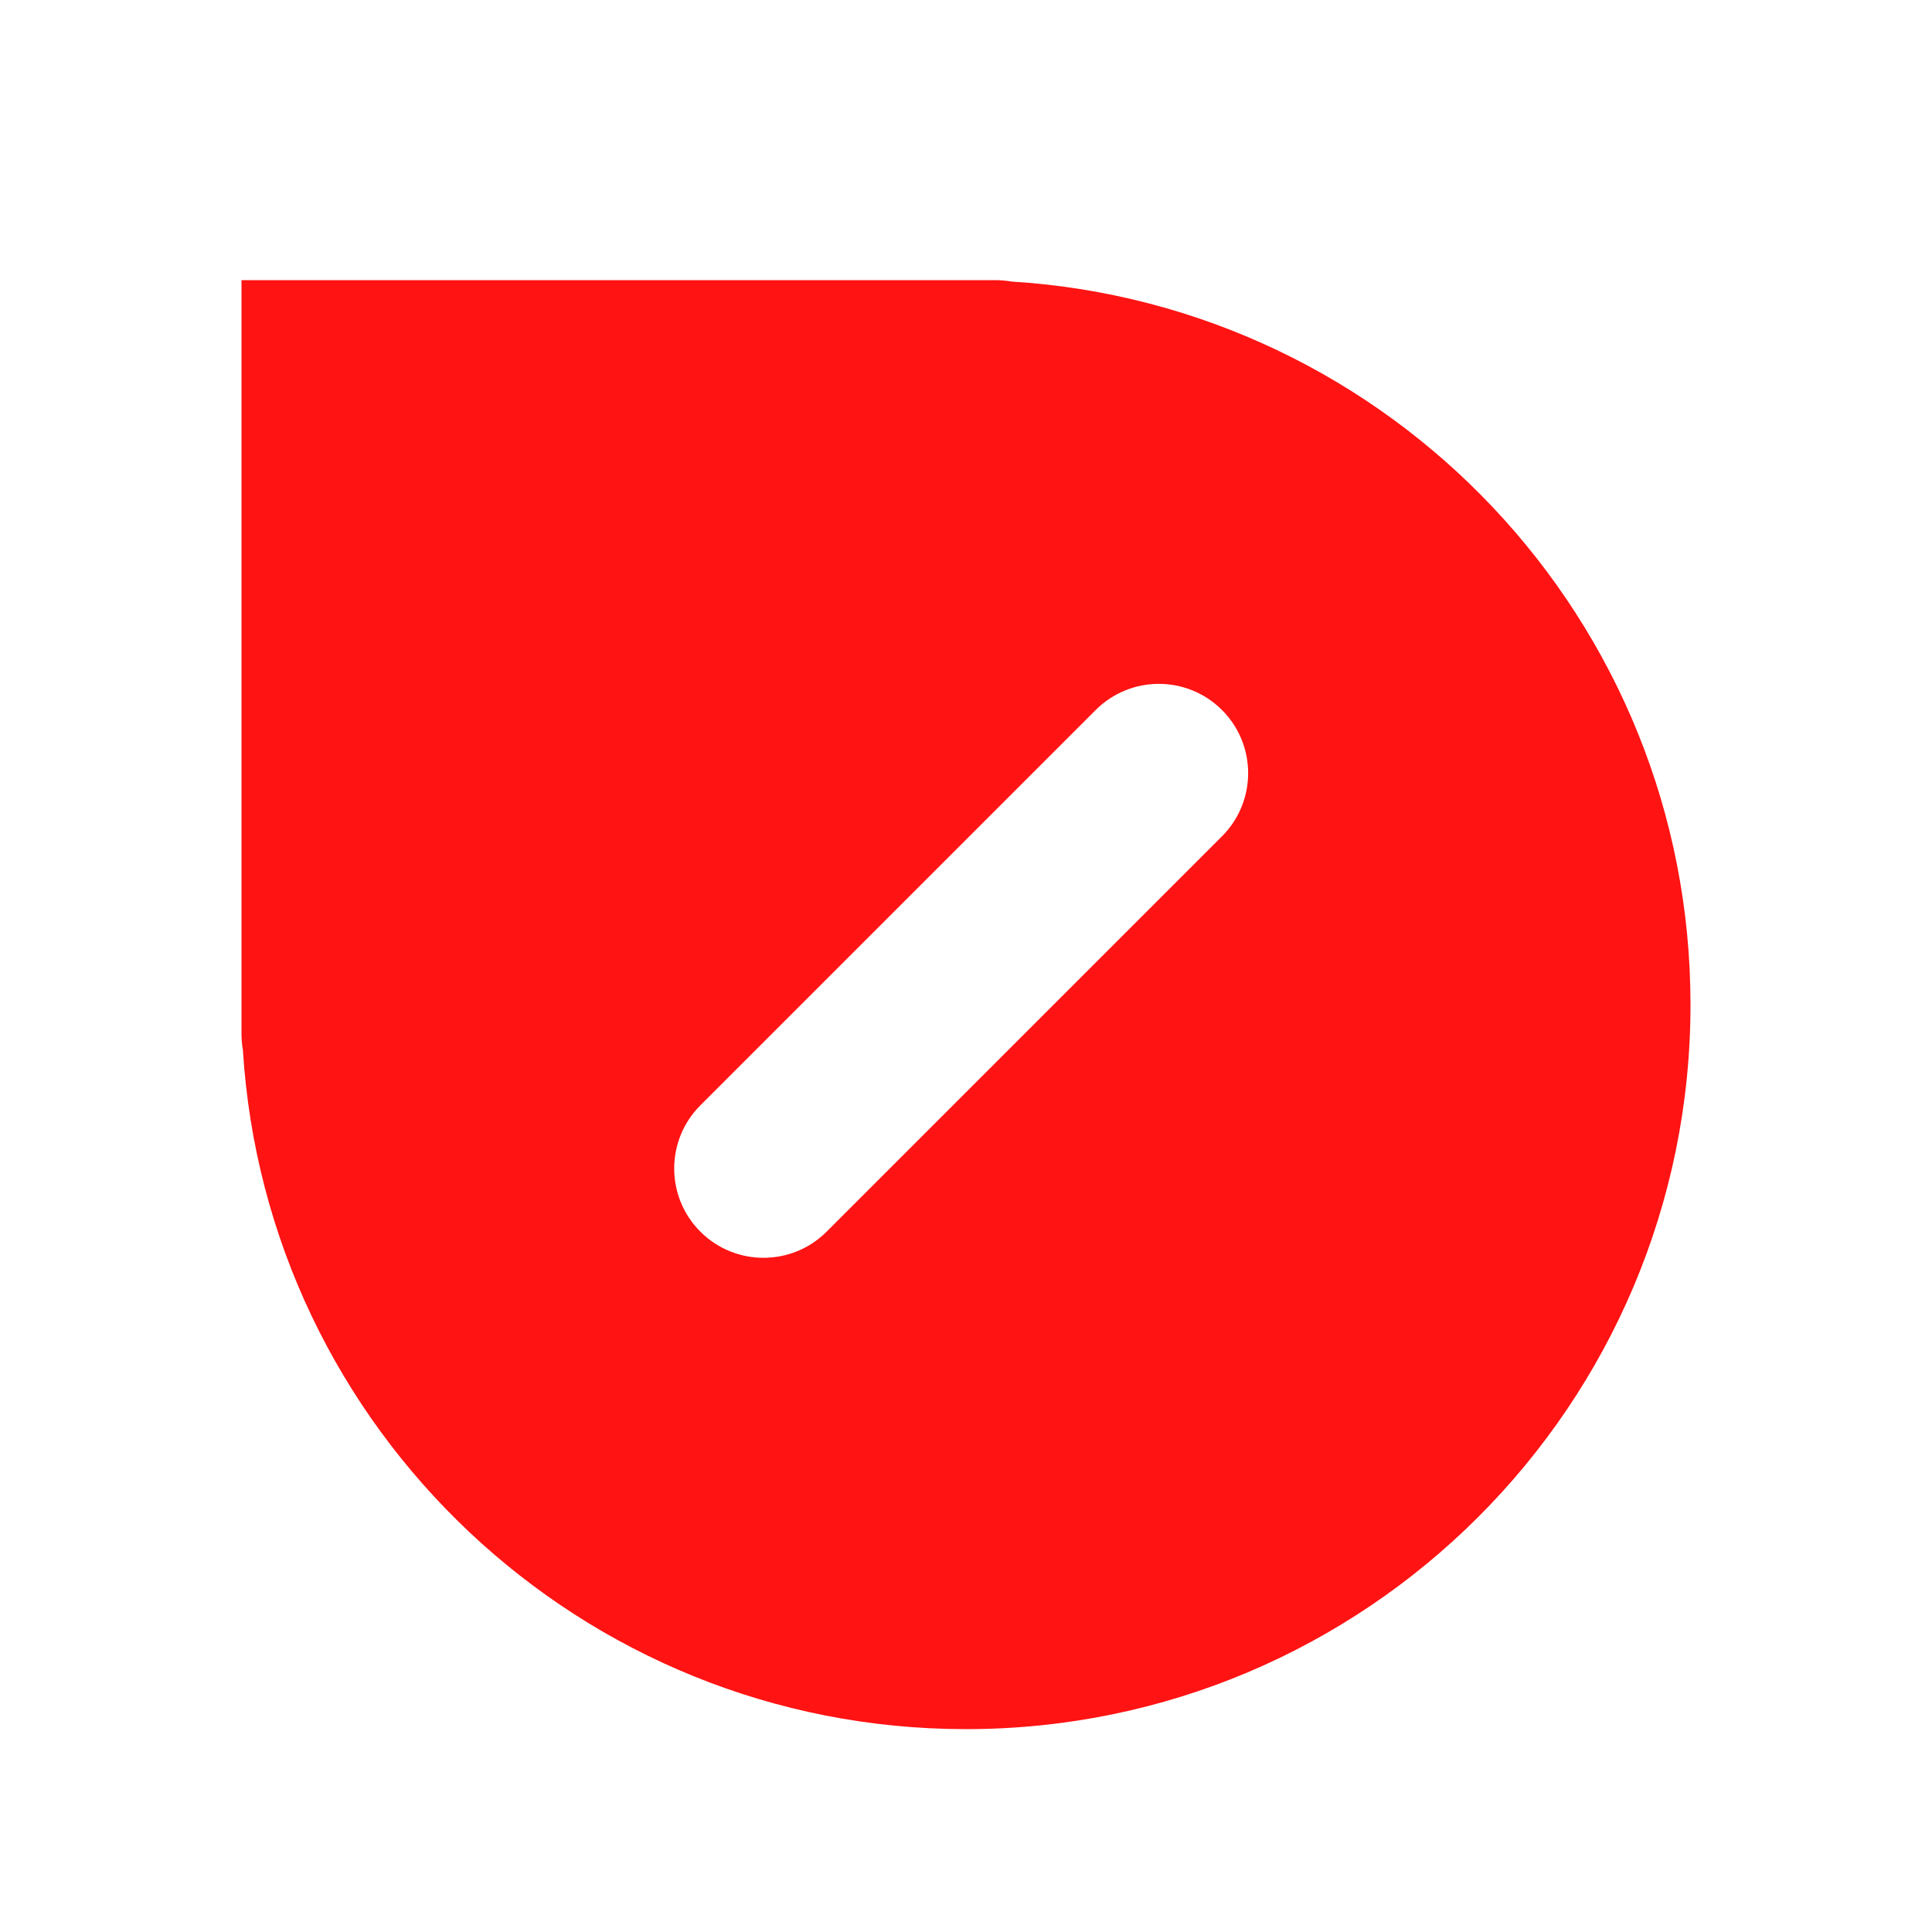 <?xml version="1.0" encoding="UTF-8" standalone="no"?>
<svg
   width="200"
   height="200"
   viewBox="0 0 200 200"
   fill="none"
   version="1.1"
   id="svg25"
   xmlns="http://www.w3.org/2000/svg"
   xmlns:svg="http://www.w3.org/2000/svg">
  <g
     filter="url(#filter0_d)"
     id="g4">
    <path
       d="M35 25C32.216 25 25 25 25 25C25 25 25 32.261 25 35V103C25 103.583 25.05 104.154 25.146 104.709C27.576 143.937 60.16 175 100 175C141.421 175 175 141.421 175 100C175 60.16 143.937 27.576 104.709 25.145C104.154 25.05 103.583 25 103 25H35Z"
       fill="#FF1313"
       id="path2" />
  </g>
  <path
     d="M72.5 127.5C68.89 123.89 68.89 118.036 72.5 114.426L113.426 73.5C117.037 69.89 122.89 69.89 126.5 73.5C130.11 77.11 130.11 82.963 126.5 86.574L85.574 127.5C81.964 131.11 76.11 131.11 72.5 127.5Z"
     fill="white"
     id="path6" />
  <defs
     id="defs23">
    <filter
       id="filter0_d"
       x="19"
       y="23"
       width="162"
       height="162"
       filterUnits="userSpaceOnUse"
       color-interpolation-filters="sRGB">
      <feFlood
         flood-opacity="0"
         result="BackgroundImageFix"
         id="feFlood8" />
      <feColorMatrix
         in="SourceAlpha"
         type="matrix"
         values="0 0 0 0 0 0 0 0 0 0 0 0 0 0 0 0 0 0 127 0"
         id="feColorMatrix10" />
      <feOffset
         dy="4"
         id="feOffset12" />
      <feGaussianBlur
         stdDeviation="3"
         id="feGaussianBlur14" />
      <feColorMatrix
         type="matrix"
         values="0 0 0 0 0 0 0 0 0 0 0 0 0 0 0 0 0 0 0.2 0"
         id="feColorMatrix16" />
      <feBlend
         mode="normal"
         in2="BackgroundImageFix"
         result="effect1_dropShadow"
         id="feBlend18" />
      <feBlend
         mode="normal"
         in="SourceGraphic"
         in2="effect1_dropShadow"
         result="shape"
         id="feBlend20" />
    </filter>
  </defs>
</svg>
